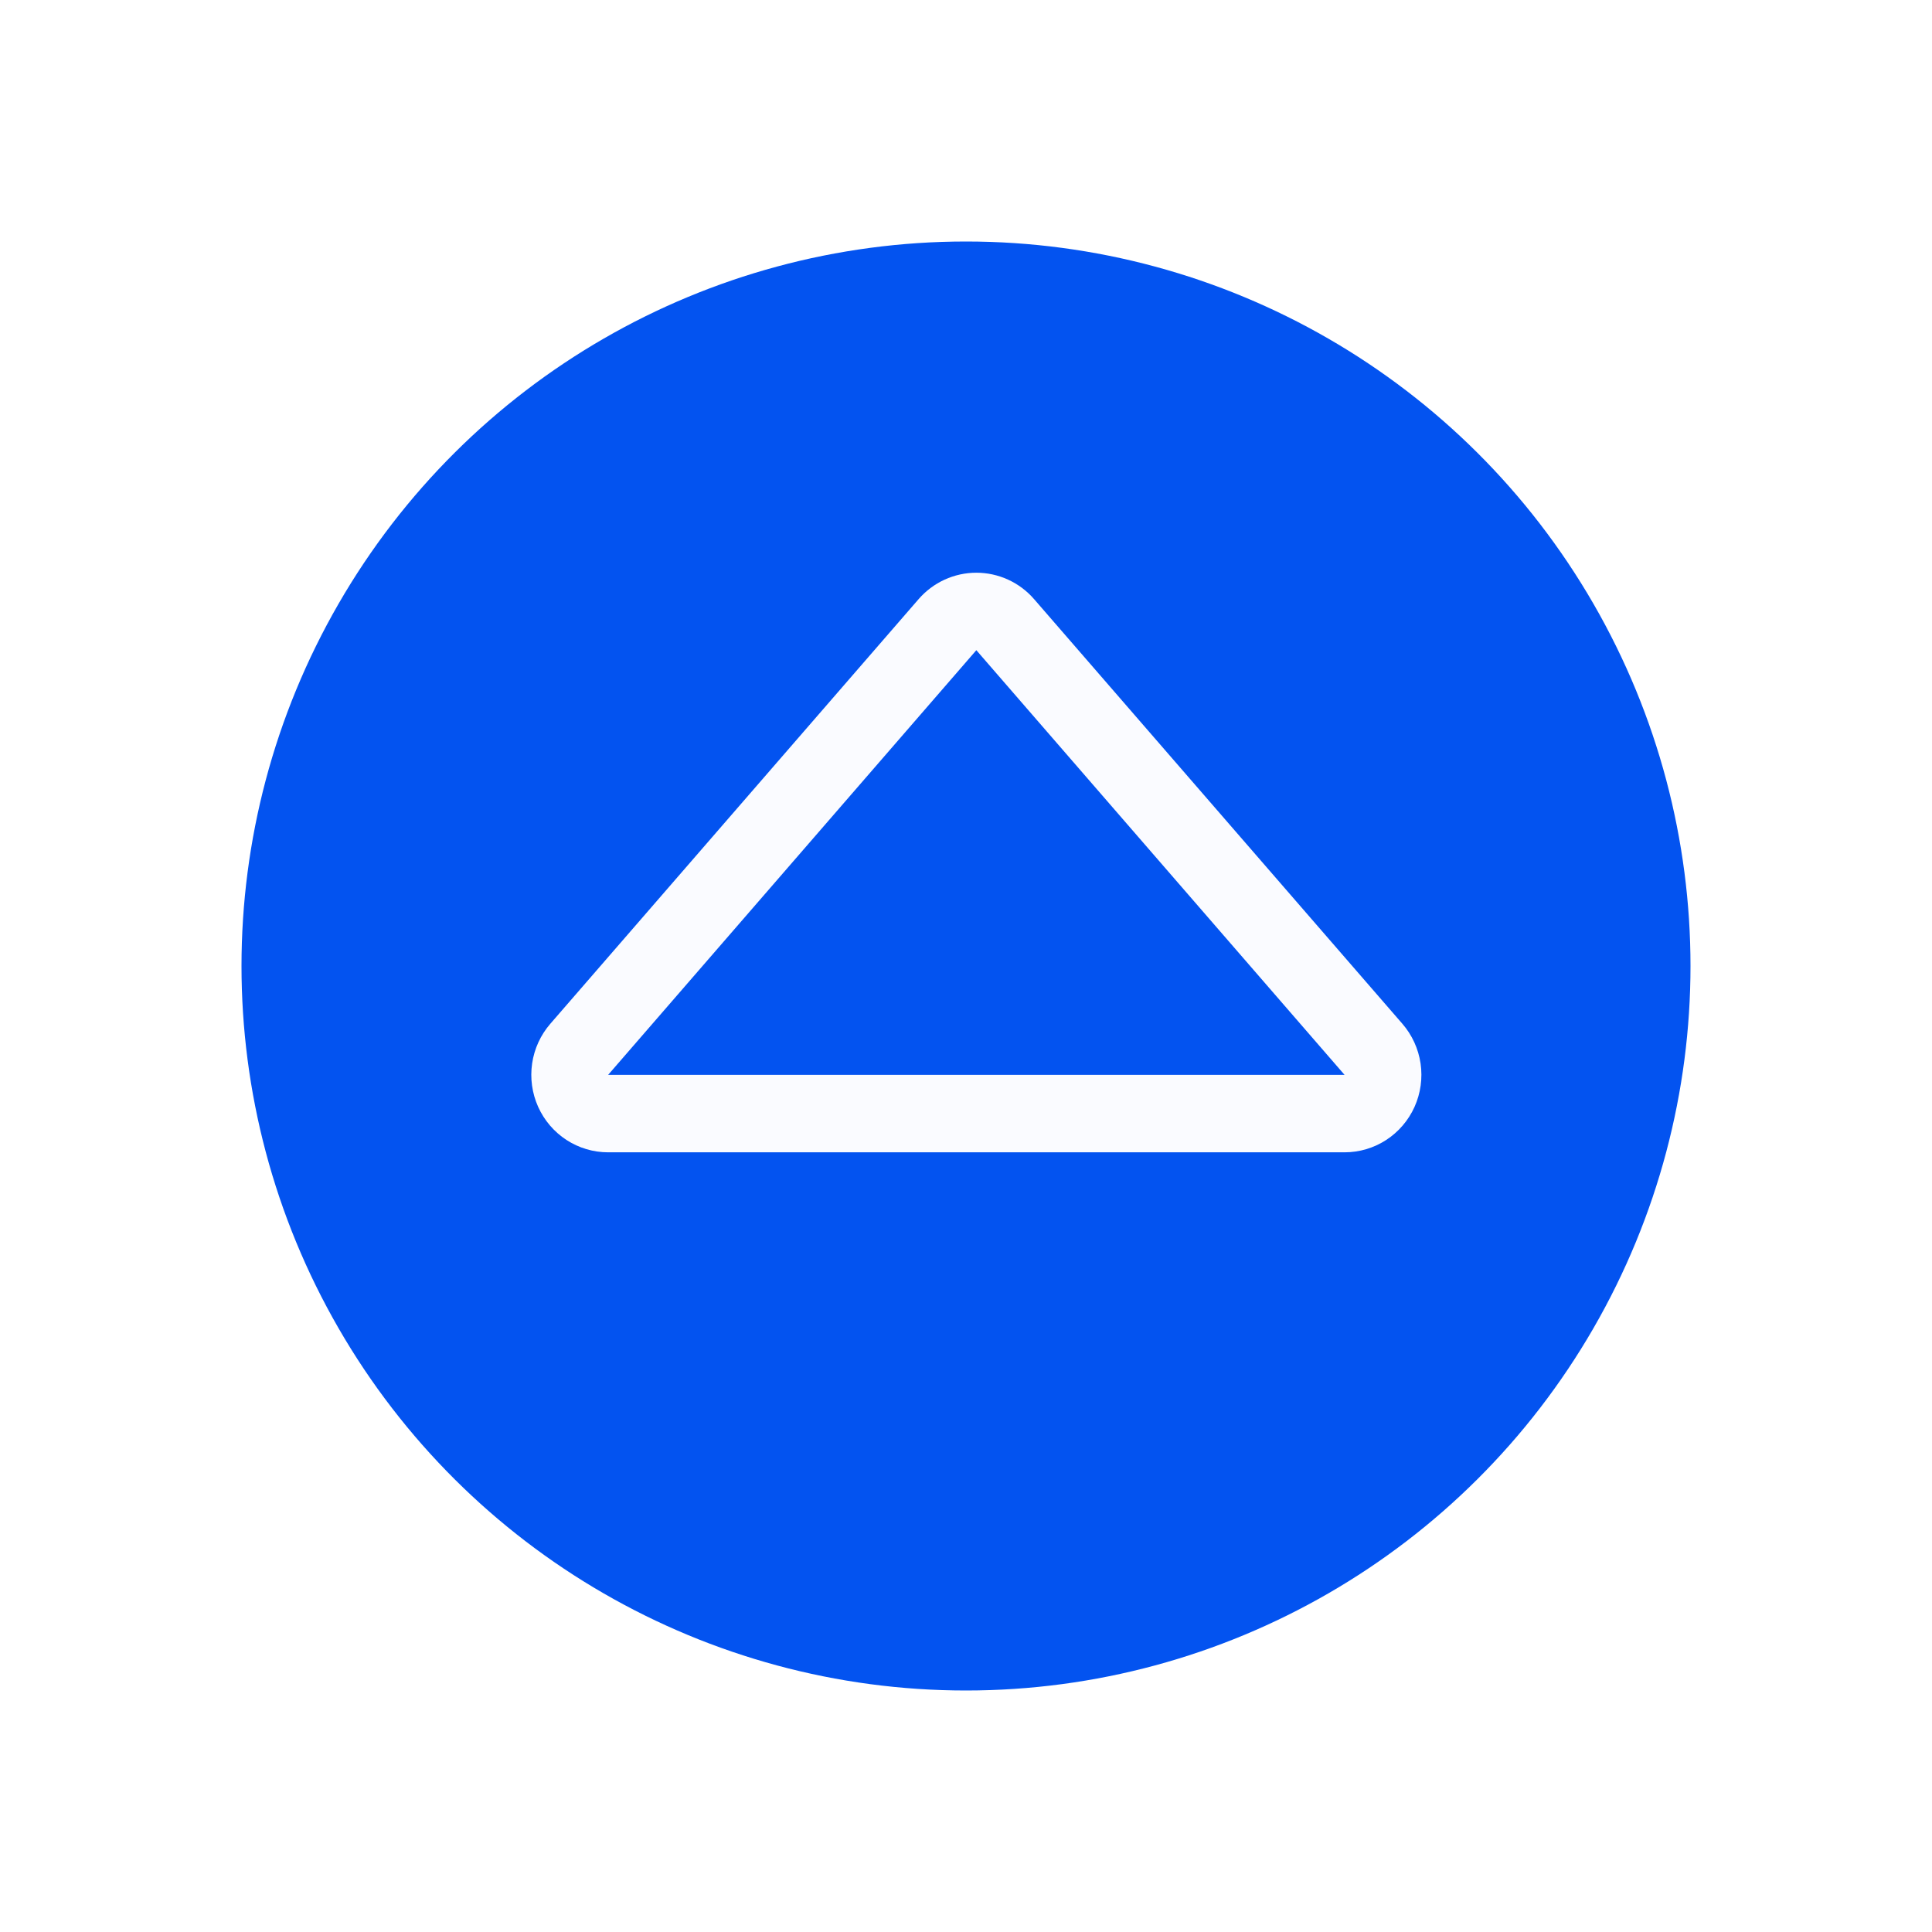 <svg width="80" height="80" viewBox="0 0 80 80" fill="none" xmlns="http://www.w3.org/2000/svg">
<g filter="url(#filter0_d_45_293)">
<circle r="30" transform="matrix(-4.37114e-08 1 1 4.37114e-08 40 30)" fill="#0353F0"/>
<path d="M55.675 34.507L25.182 34.507L40.428 16.923L55.675 34.507ZM58.069 32.392L42.822 14.812C42.524 14.467 42.156 14.191 41.743 14.002C41.33 13.813 40.882 13.715 40.428 13.715C39.975 13.715 39.527 13.813 39.114 14.002C38.701 14.191 38.333 14.467 38.035 14.812L22.788 32.392C22.385 32.856 22.123 33.428 22.034 34.038C21.945 34.648 22.032 35.271 22.284 35.833C22.537 36.394 22.944 36.87 23.458 37.204C23.972 37.538 24.57 37.715 25.182 37.715L55.675 37.715C56.286 37.715 56.885 37.538 57.399 37.204C57.913 36.87 58.32 36.394 58.573 35.833C58.825 35.271 58.912 34.648 58.823 34.038C58.733 33.428 58.472 32.856 58.069 32.392Z" fill="#FAFBFF"/>
</g>
<defs>
<filter id="filter0_d_45_293" x="0" y="0" width="80" height="80" filterUnits="userSpaceOnUse" color-interpolation-filters="sRGB">
<feFlood flood-opacity="0" result="BackgroundImageFix"/>
<feColorMatrix in="SourceAlpha" type="matrix" values="0 0 0 0 0 0 0 0 0 0 0 0 0 0 0 0 0 0 127 0" result="hardAlpha"/>
<feOffset dy="10"/>
<feGaussianBlur stdDeviation="5"/>
<feColorMatrix type="matrix" values="0 0 0 0 0.808 0 0 0 0 0.871 0 0 0 0 0.976 0 0 0 0.5 0"/>
<feBlend mode="normal" in2="BackgroundImageFix" result="effect1_dropShadow_45_293"/>
<feBlend mode="normal" in="SourceGraphic" in2="effect1_dropShadow_45_293" result="shape"/>
</filter>
</defs>
</svg>
